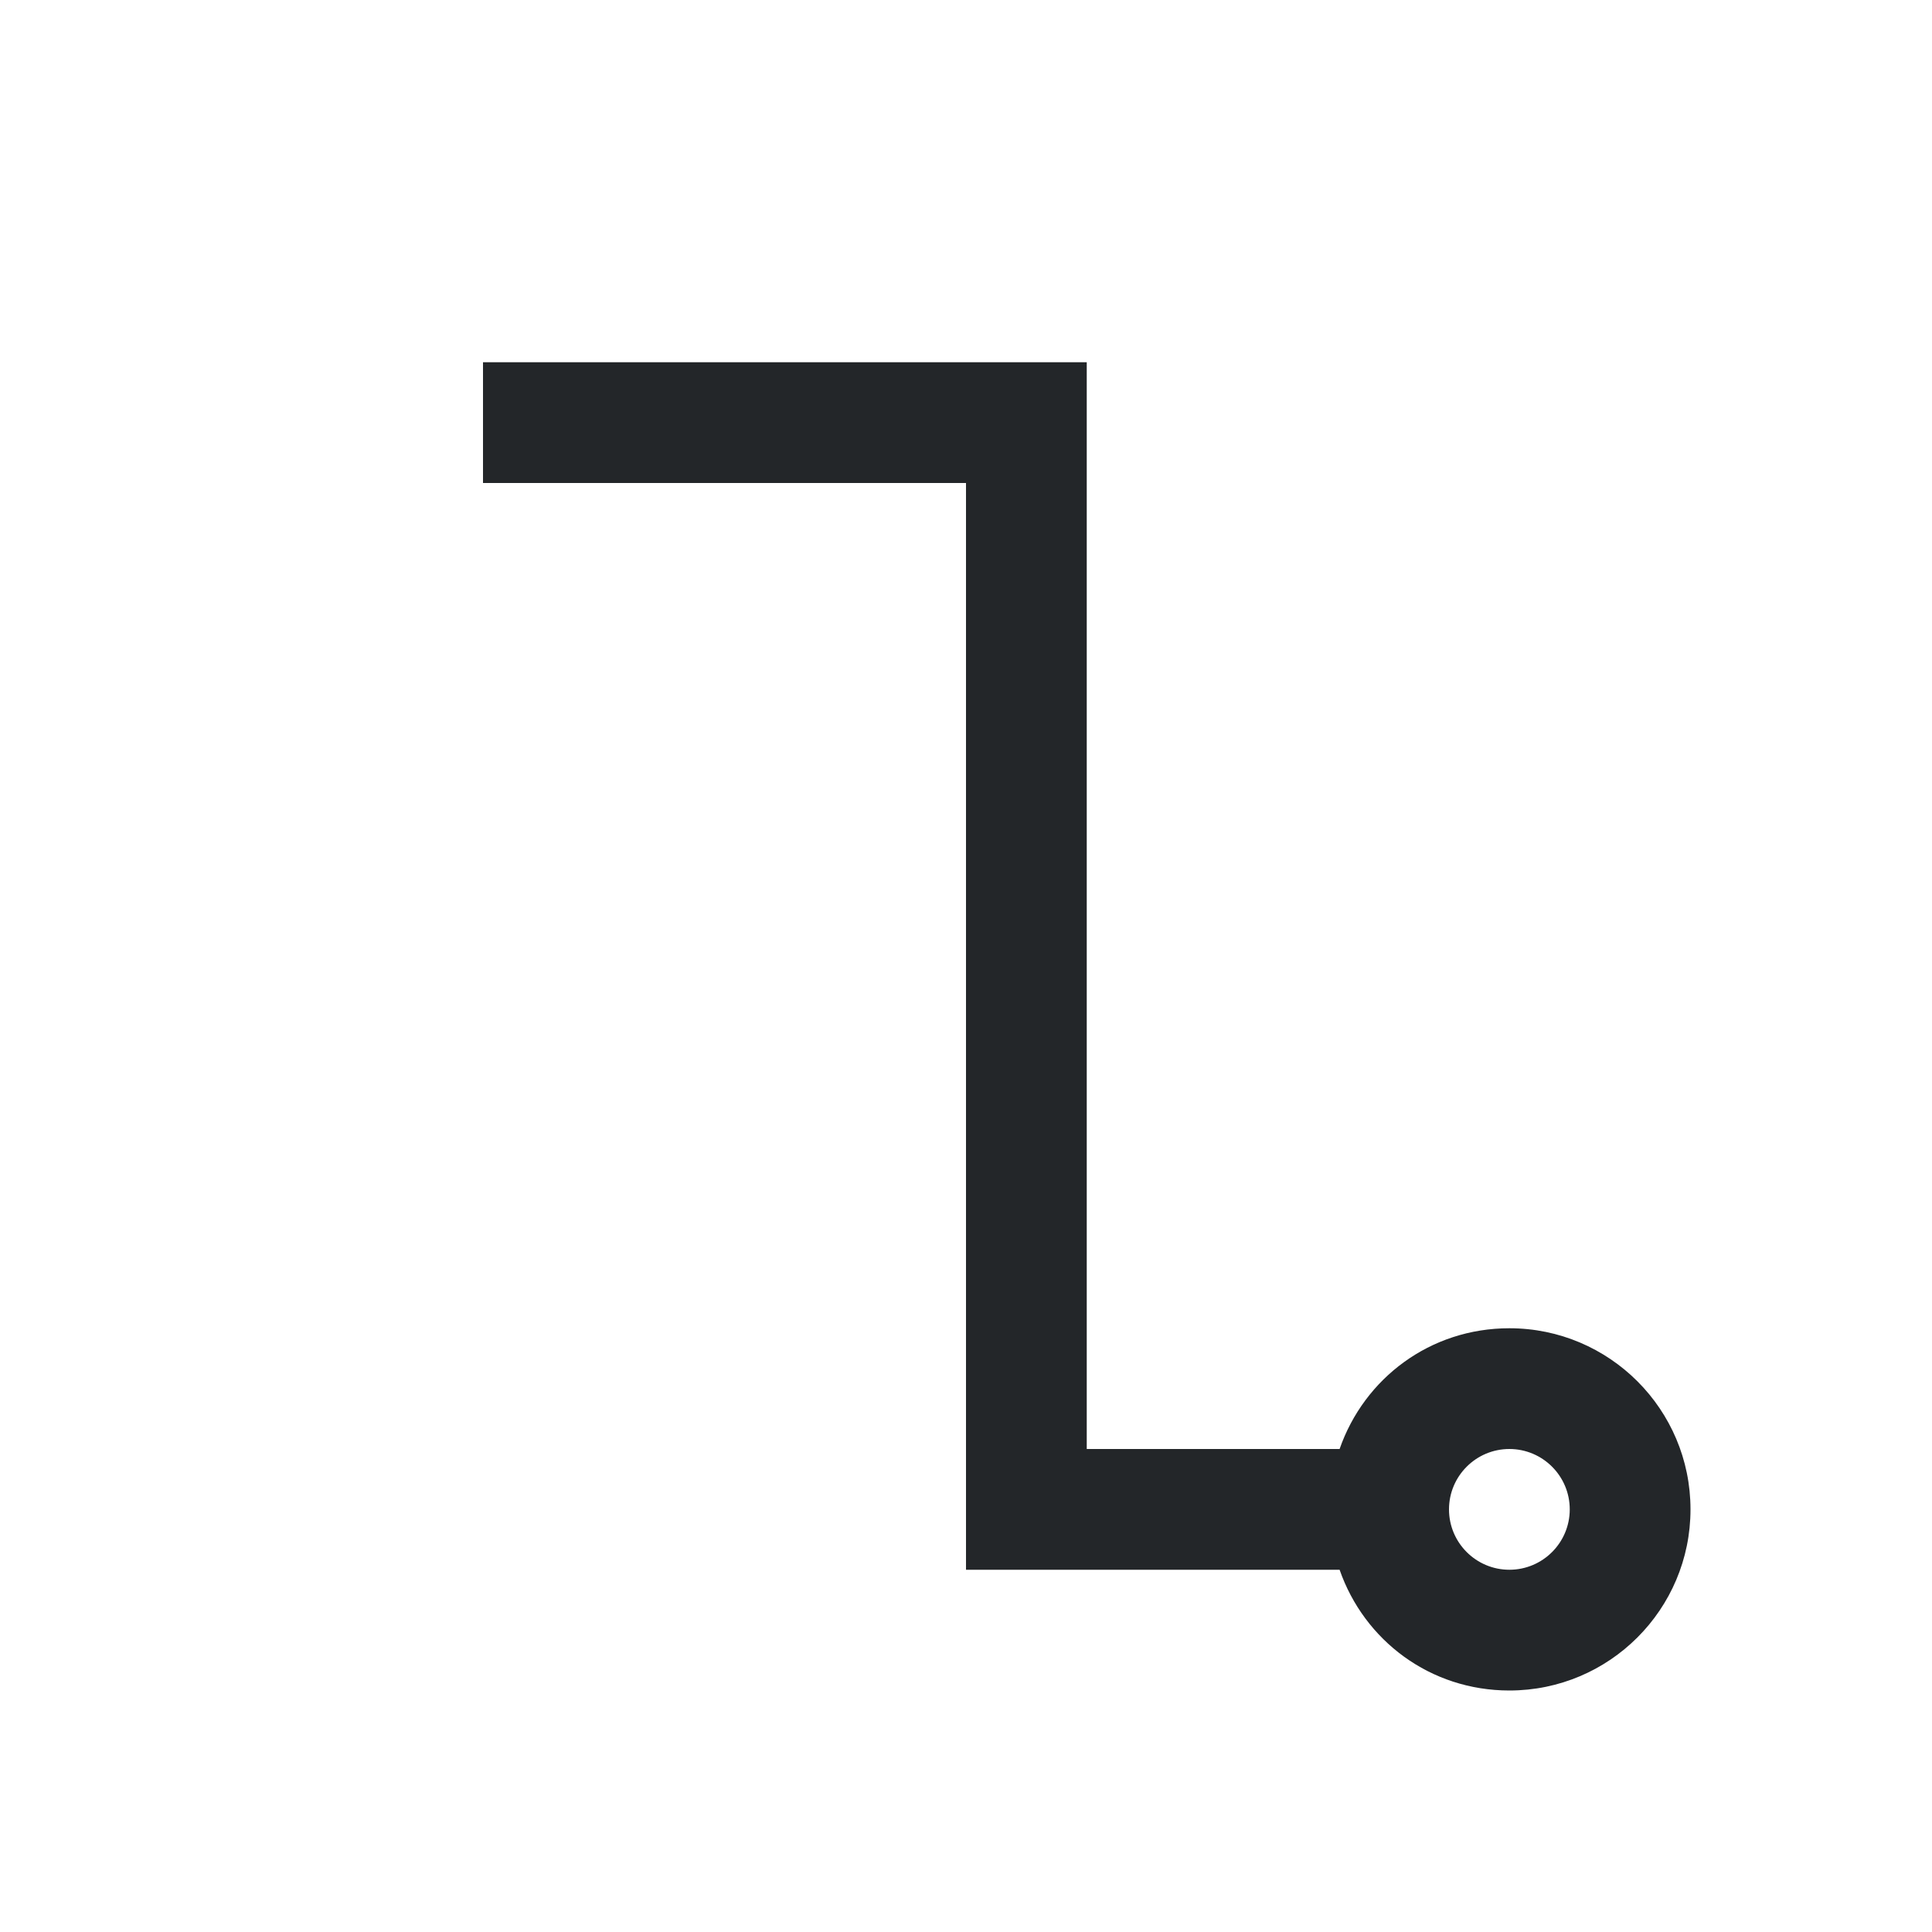 <svg viewBox="0 0 16 16" xmlns="http://www.w3.org/2000/svg">/&gt;<path d="m4 3v1h1 3v8 1h.5 2.5.094c.204.586.75 1 1.406 1 .828 0 1.5-.672 1.5-1.5s-.672-1.5-1.5-1.5c-.656 0-1.202.414-1.406 1h-.094-2v-9h-1-.5-2.5zm8.5 9c.276 0 .5.224.5.5s-.224.5-.5.5-.5-.224-.5-.5.224-.5.5-.5z" fill="#232629"/></svg>